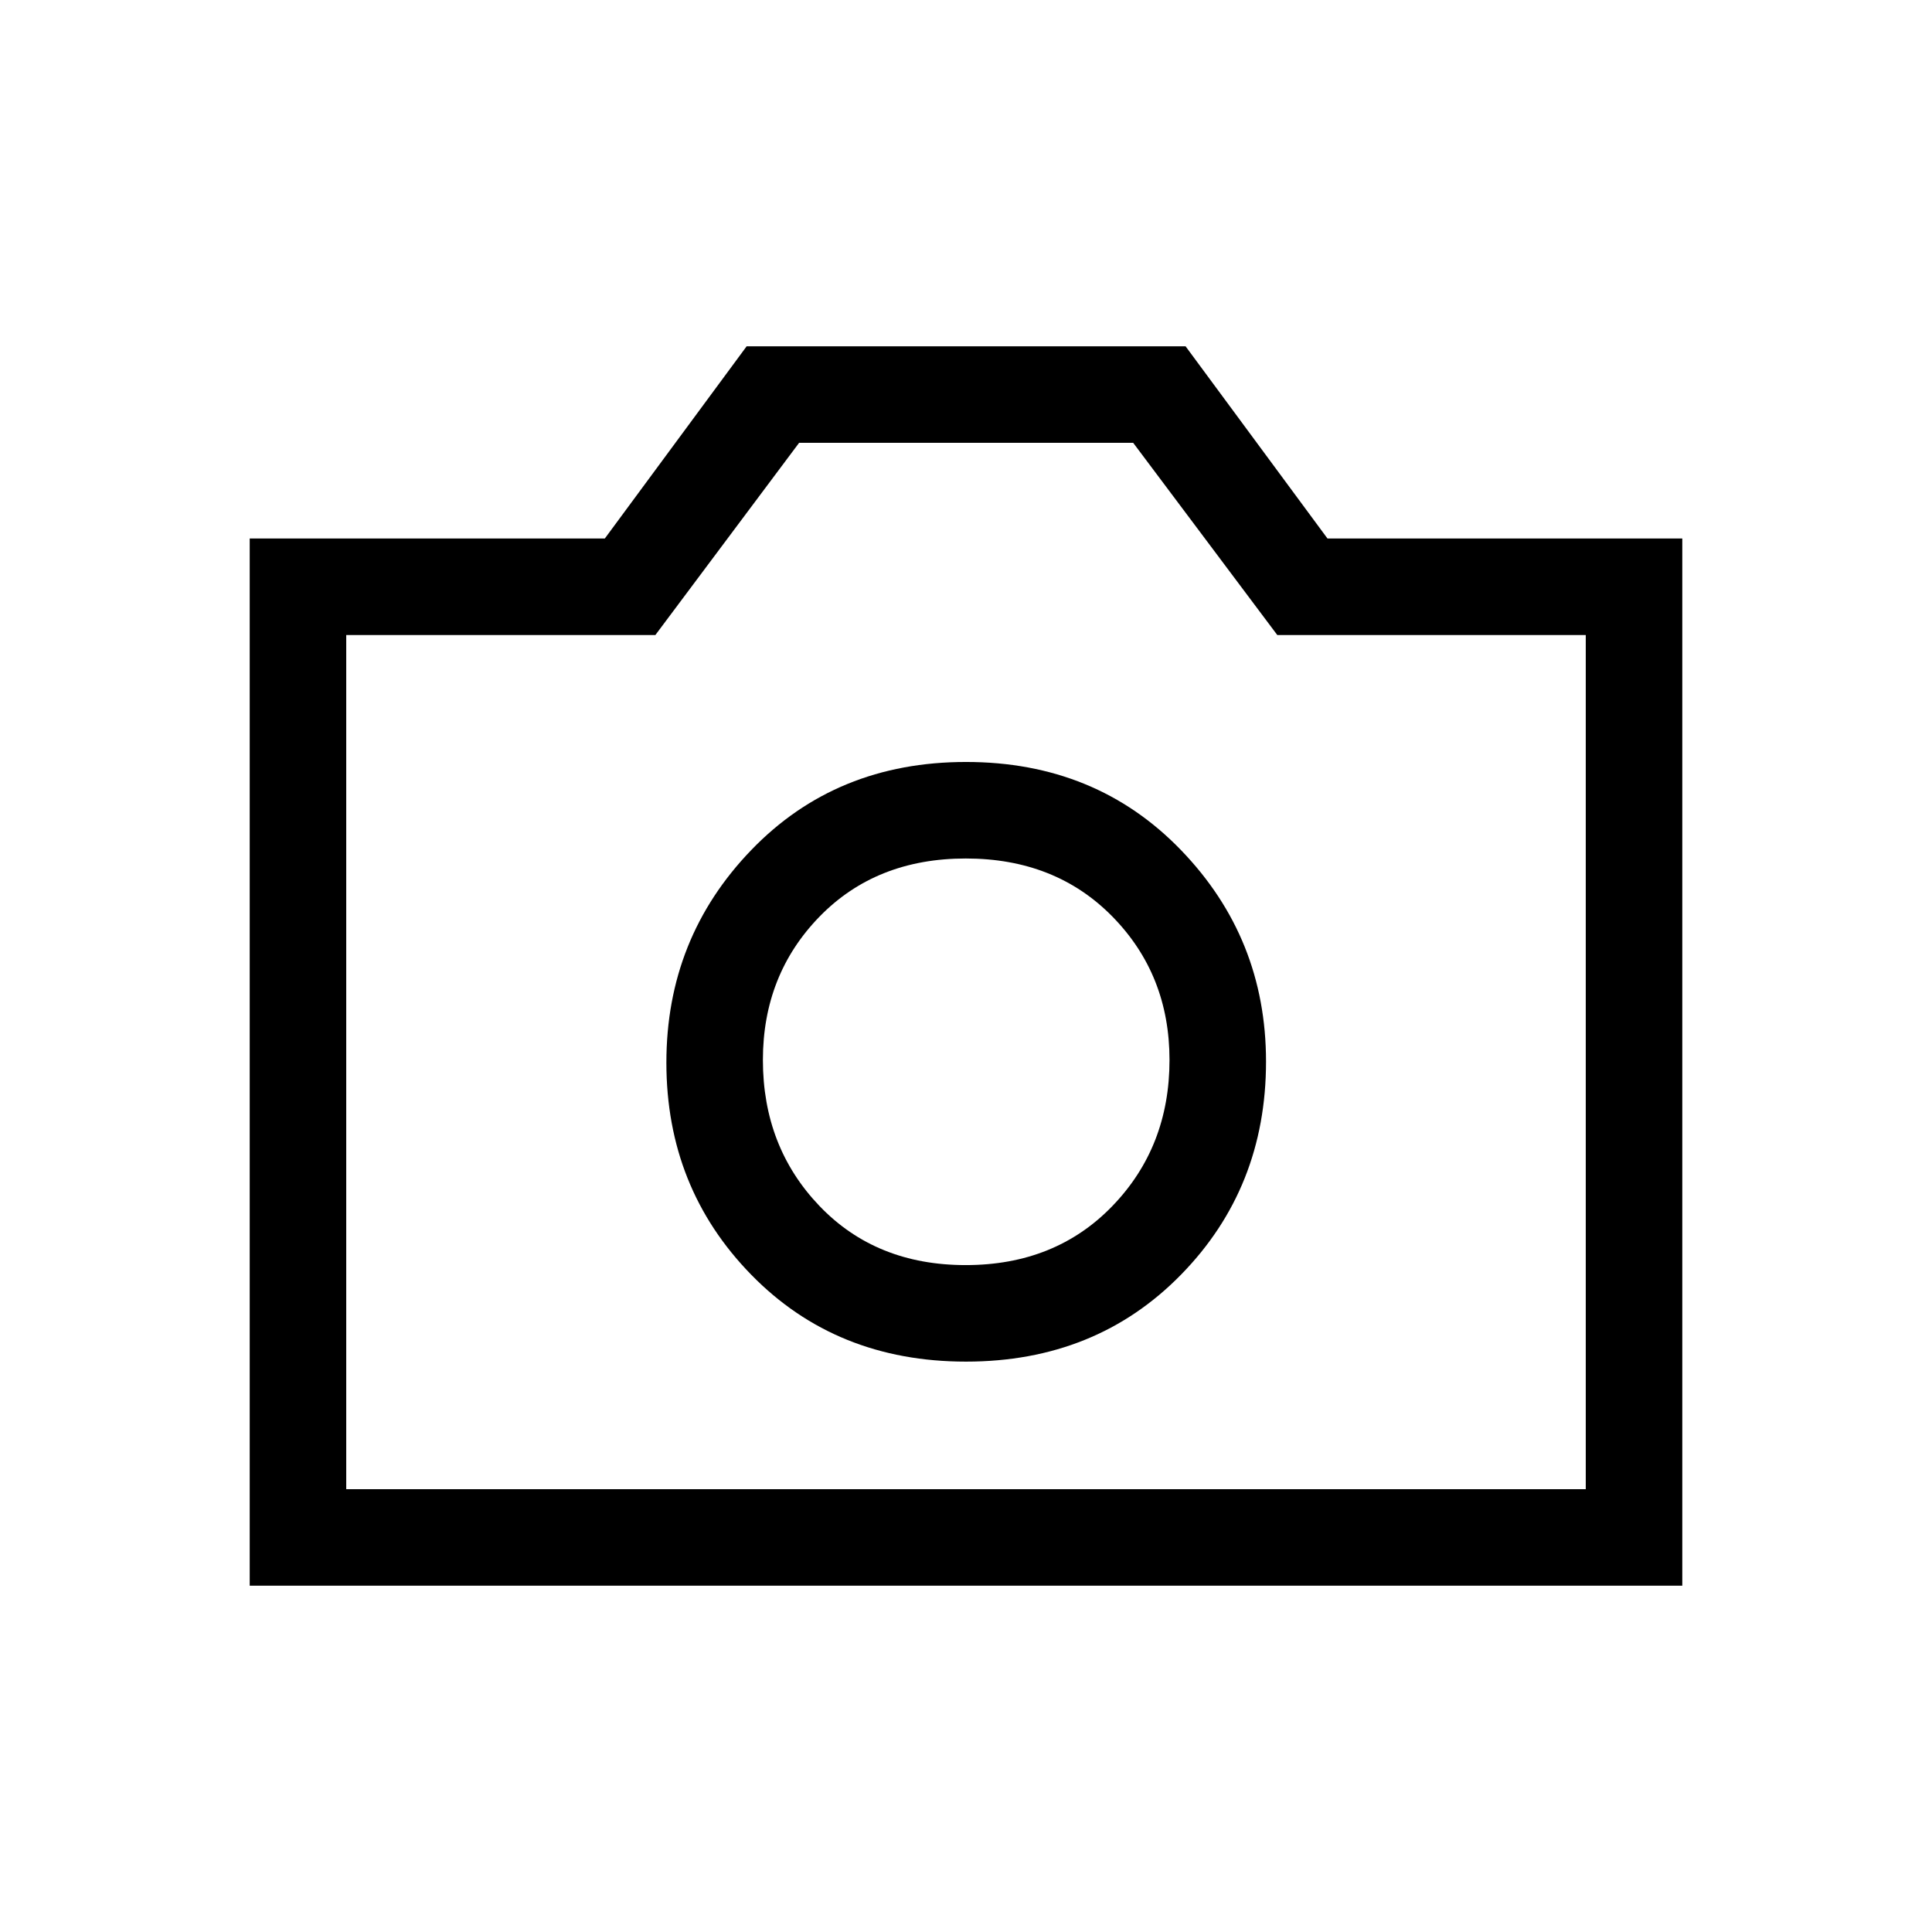 <svg xmlns="http://www.w3.org/2000/svg" height="20" viewBox="0 -960 960 960" width="20"><path d="M480-283.42q64.54 0 106.81-43.17 42.27-43.16 42.27-105.91 0-61.35-42.27-105.11-42.27-43.77-106.81-43.77-64.54 0-106.71 43.77-42.17 43.76-42.17 105.61 0 62.25 42.17 105.41 42.17 43.17 106.71 43.17Zm-.15-47.96q-44.54 0-72.66-29.38-28.11-29.38-28.11-72.54 0-42.31 28.12-71.22 28.13-28.9 72.69-28.9 44.57 0 72.9 28.9 28.33 28.91 28.33 71.22 0 43.16-28.36 72.54-28.36 29.38-72.91 29.38Zm-355.77 159.3v-520.34h176.45l70.47-95.5h218.11l70.51 95.5h176.3v520.34H124.08Zm47.96-47.96h615.92v-424.42H634.68l-71.6-95.5H397.07l-71.42 95.5H172.04v424.42ZM480-433.5Z"/></svg>
